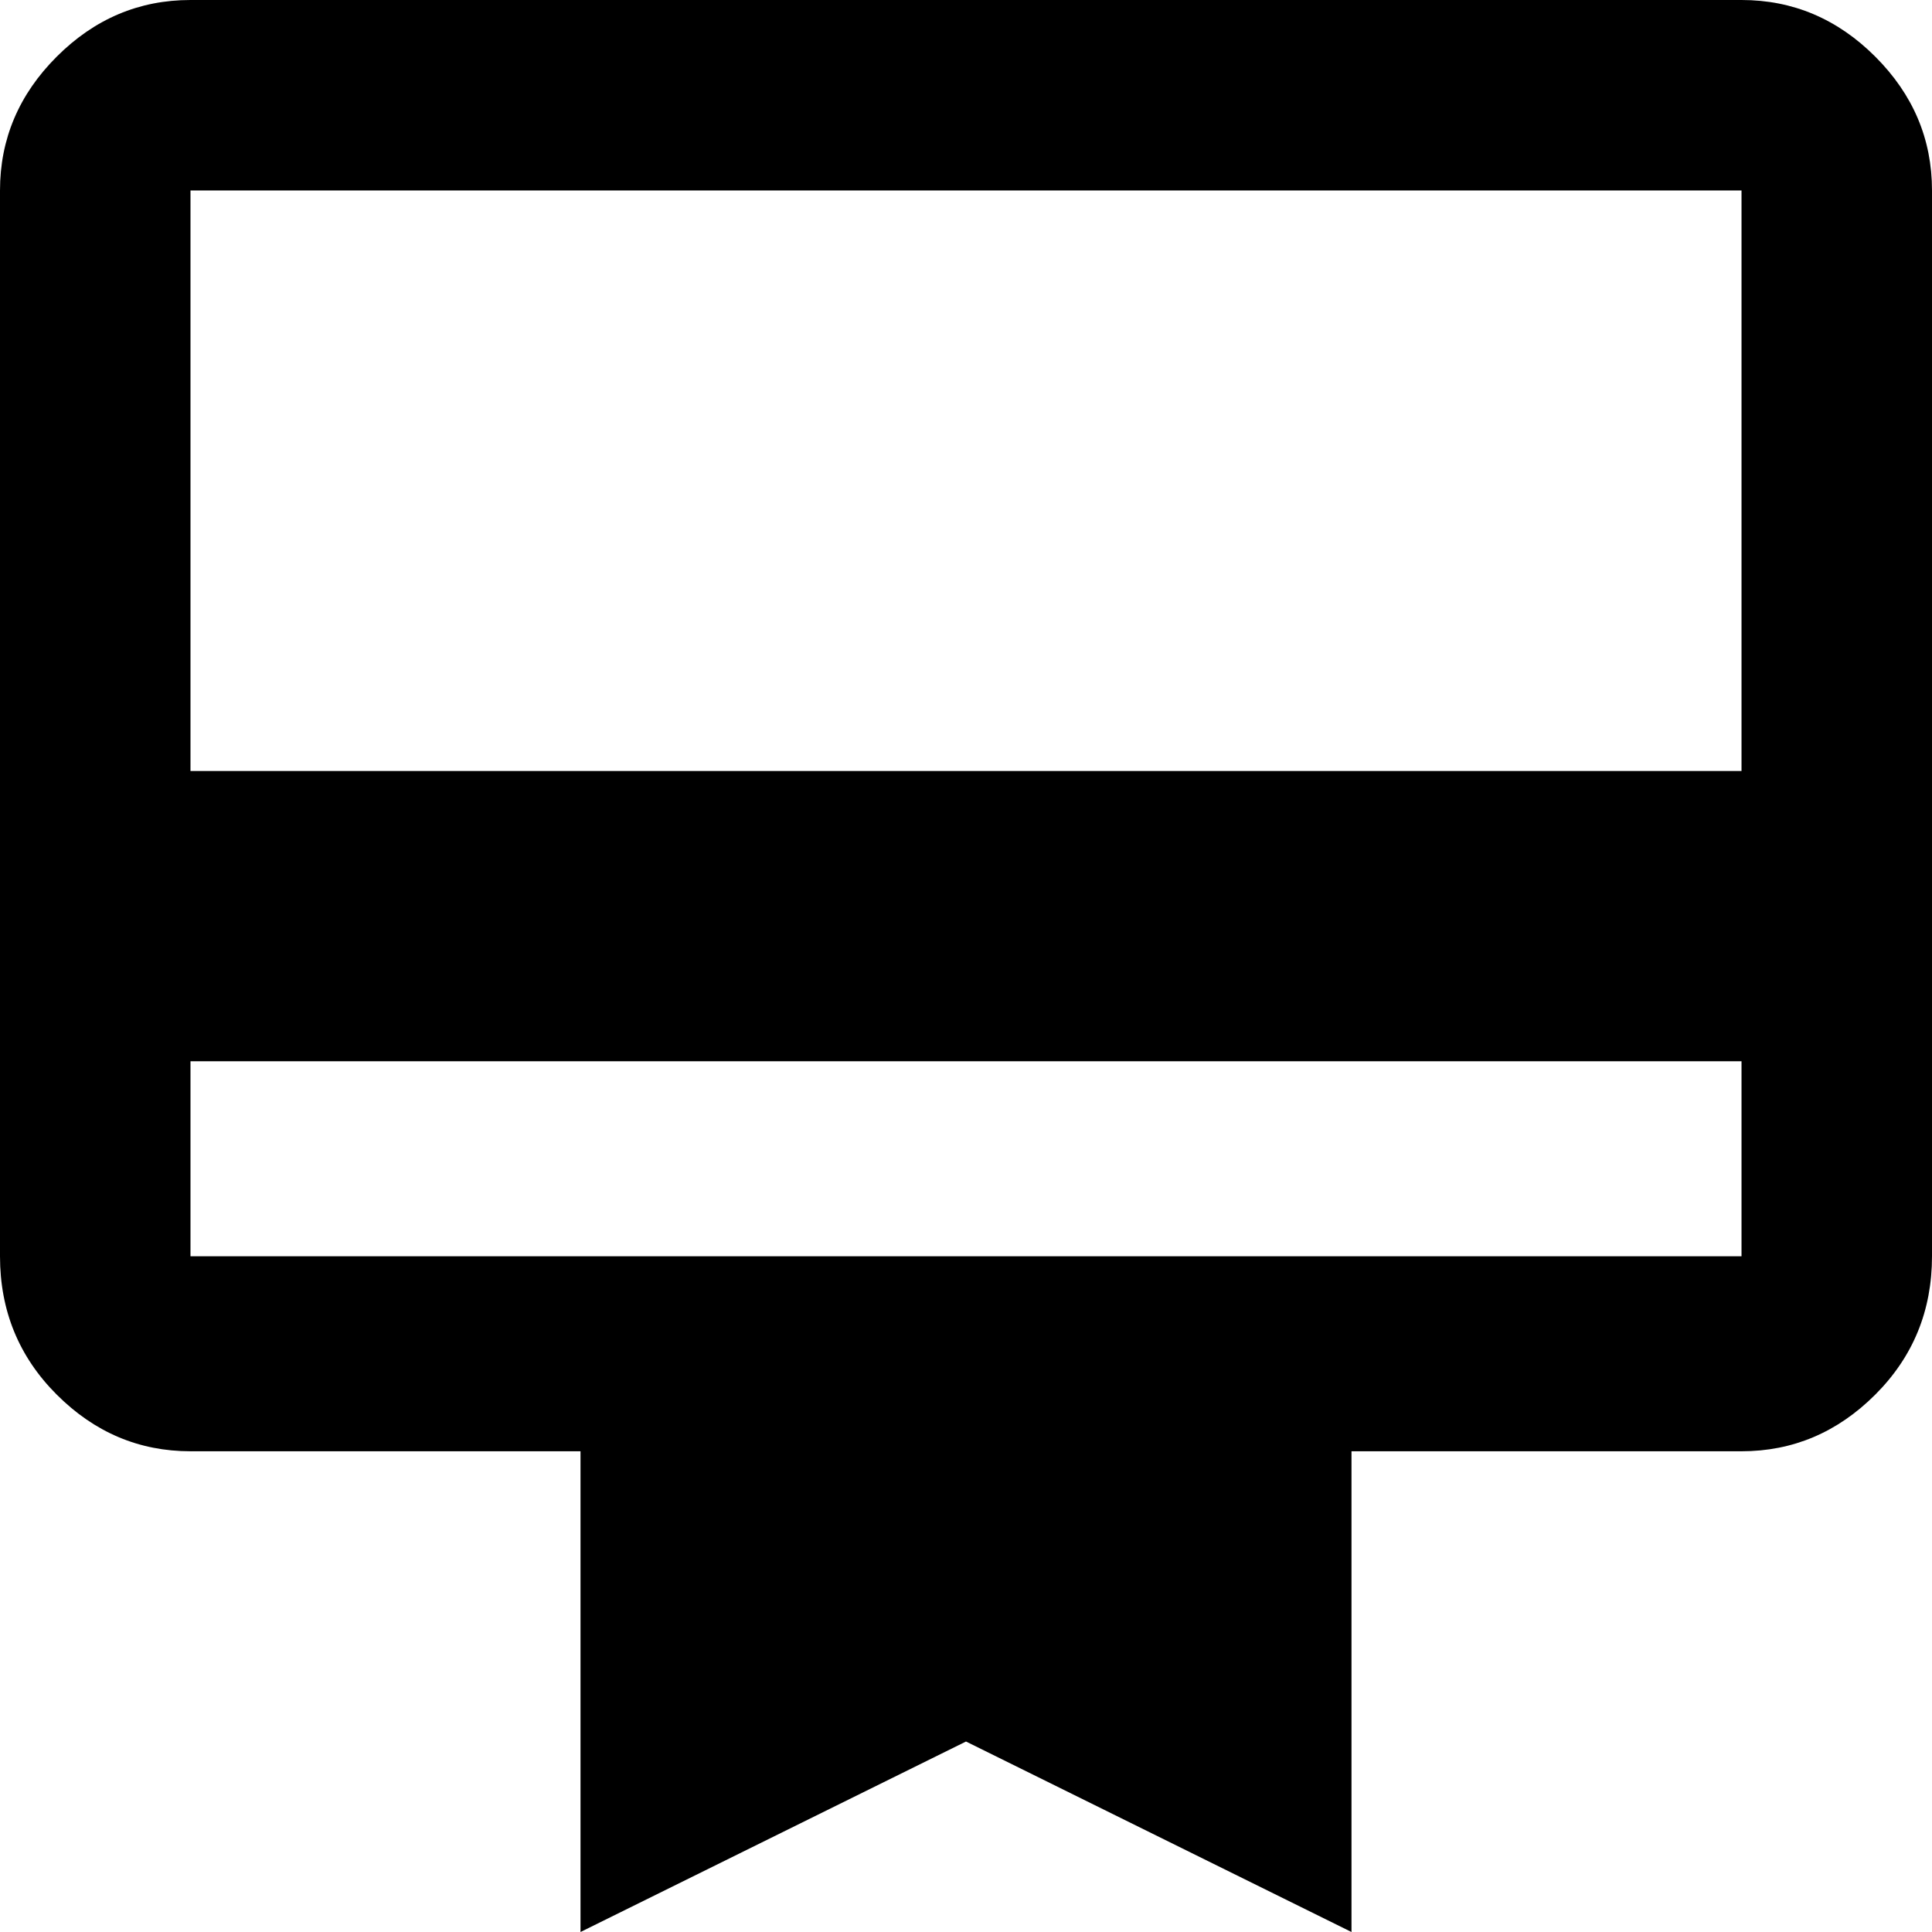 <svg xmlns="http://www.w3.org/2000/svg" viewBox="43 -21 426 426">
      <g transform="scale(1 -1) translate(0 -384)">
        <path d="M427 235H85V363H427ZM427 128H85V171H427ZM427 405H85Q68 405 55.5 392.5Q43 380 43 363V128Q43 110 55.5 97.5Q68 85 85 85H171V-21L256 21L341 -21V85H427Q444 85 456.5 97.5Q469 110 469 128V363Q469 380 456.5 392.5Q444 405 427 405Z" />
      </g>
    </svg>